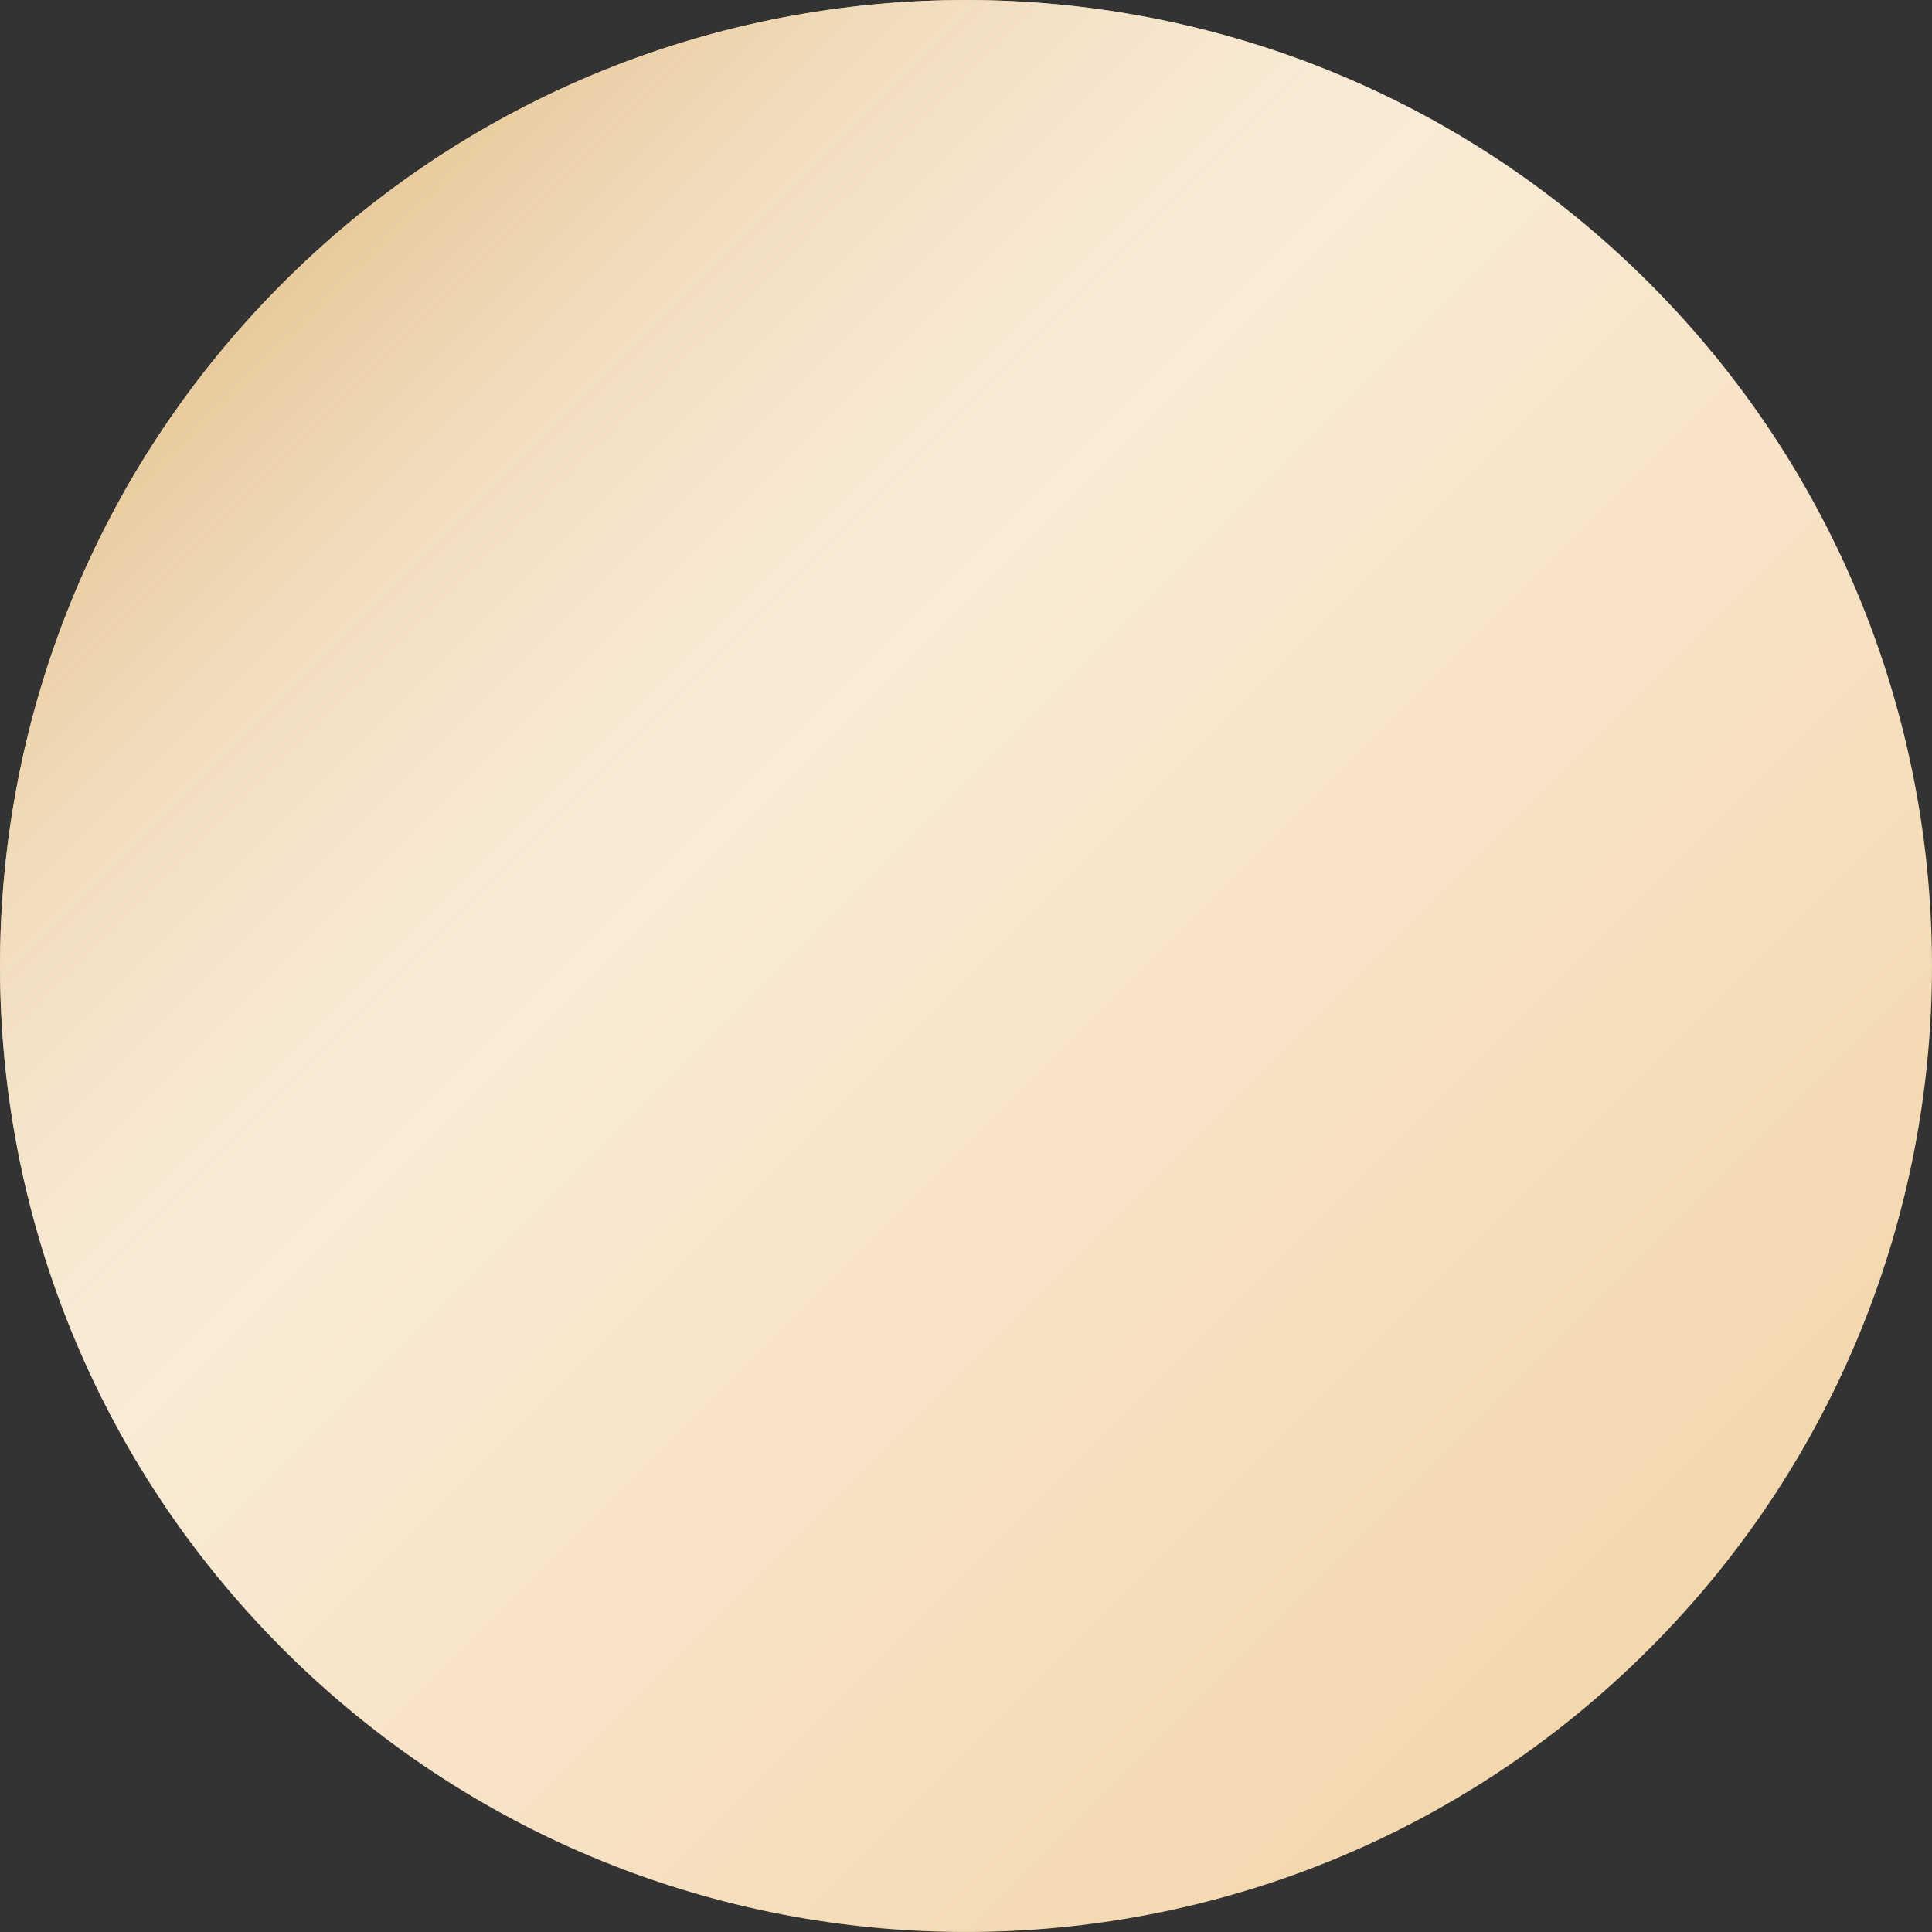 <svg width="20" height="20" viewBox="0 0 20 20" fill="none" xmlns="http://www.w3.org/2000/svg">
<rect x="0" y="0" width="20" height="20" fill="#333333" stroke="none"/>
<path d="M17.071 2.929C20.976 6.835 20.976 13.165 17.071 17.071C13.165 20.976 6.834 20.976 2.929 17.071C-0.976 13.165 -0.976 6.835 2.929 2.929C6.834 -0.976 13.165 -0.976 17.071 2.929Z" fill="#F3D7AD"/>
<path d="M17.071 2.929C20.976 6.835 20.976 13.165 17.071 17.071C13.165 20.976 6.834 20.976 2.929 17.071C-0.976 13.165 -0.976 6.835 2.929 2.929C6.834 -0.976 13.165 -0.976 17.071 2.929Z" fill="url(#paint0_linear_9357_10688)"/>
<defs>
<linearGradient id="paint0_linear_9357_10688" x1="2.929" y1="2.929" x2="17.071" y2="17.071" gradientUnits="userSpaceOnUse">
<stop stop-color="#E8CA9C"/>
<stop offset="0.354" stop-color="white" stop-opacity="0.5"/>
<stop offset="1" stop-color="white" stop-opacity="0"/>
</linearGradient>
</defs>
</svg>
